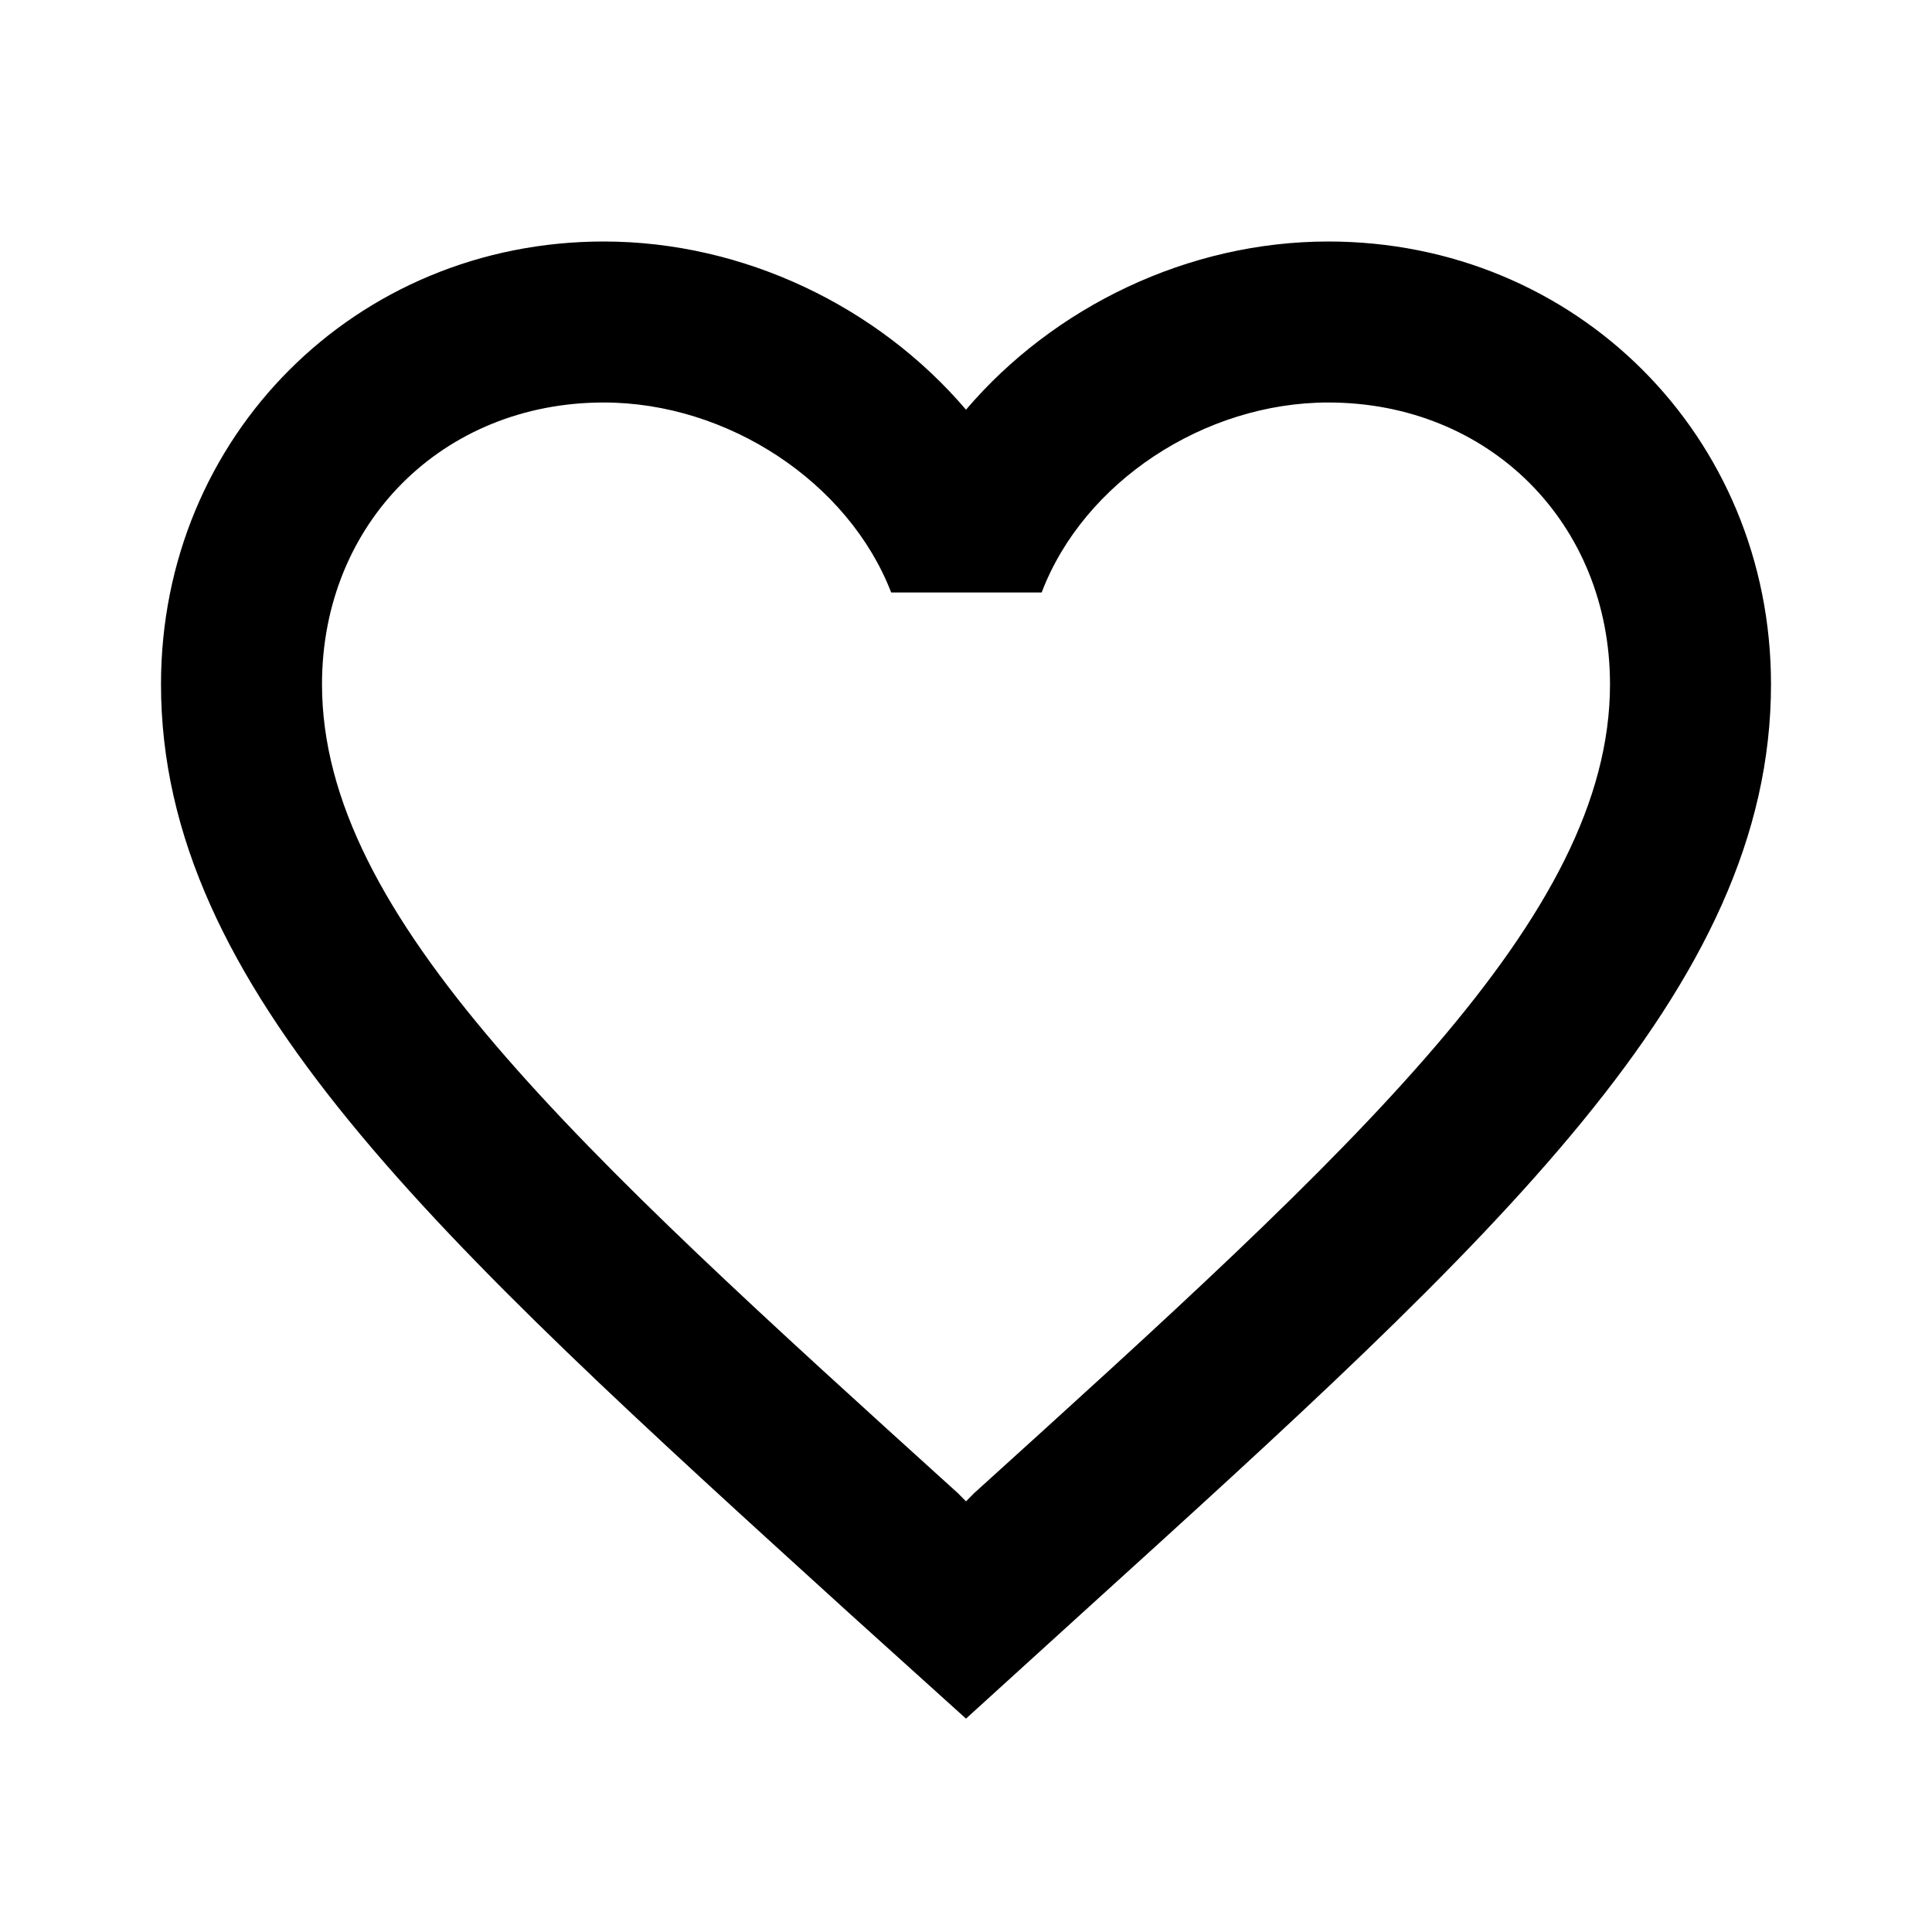 <svg width="18" height="18" viewBox="0 0 18 18" fill="none" xmlns="http://www.w3.org/2000/svg">
<g clip-path="url(#clip0_466_80)">
<path d="M12.375 2.25C11.07 2.25 9.818 2.857 9 3.817C8.182 2.857 6.93 2.25 5.625 2.25C3.315 2.25 1.5 4.065 1.5 6.375C1.5 9.21 4.05 11.52 7.912 15.03L9 16.012L10.088 15.023C13.95 11.52 16.5 9.21 16.5 6.375C16.5 4.065 14.685 2.25 12.375 2.25ZM9.075 13.912L9 13.988L8.925 13.912C5.355 10.68 3 8.543 3 6.375C3 4.875 4.125 3.75 5.625 3.75C6.78 3.75 7.905 4.492 8.303 5.52H9.705C10.095 4.492 11.22 3.75 12.375 3.75C13.875 3.75 15 4.875 15 6.375C15 8.543 12.645 10.68 9.075 13.912Z" fill="black"/>
</g>
<defs>
<clipPath id="clip0_466_80">
<rect width="18" height="18" fill="white"/>
</clipPath>
</defs>
</svg>
